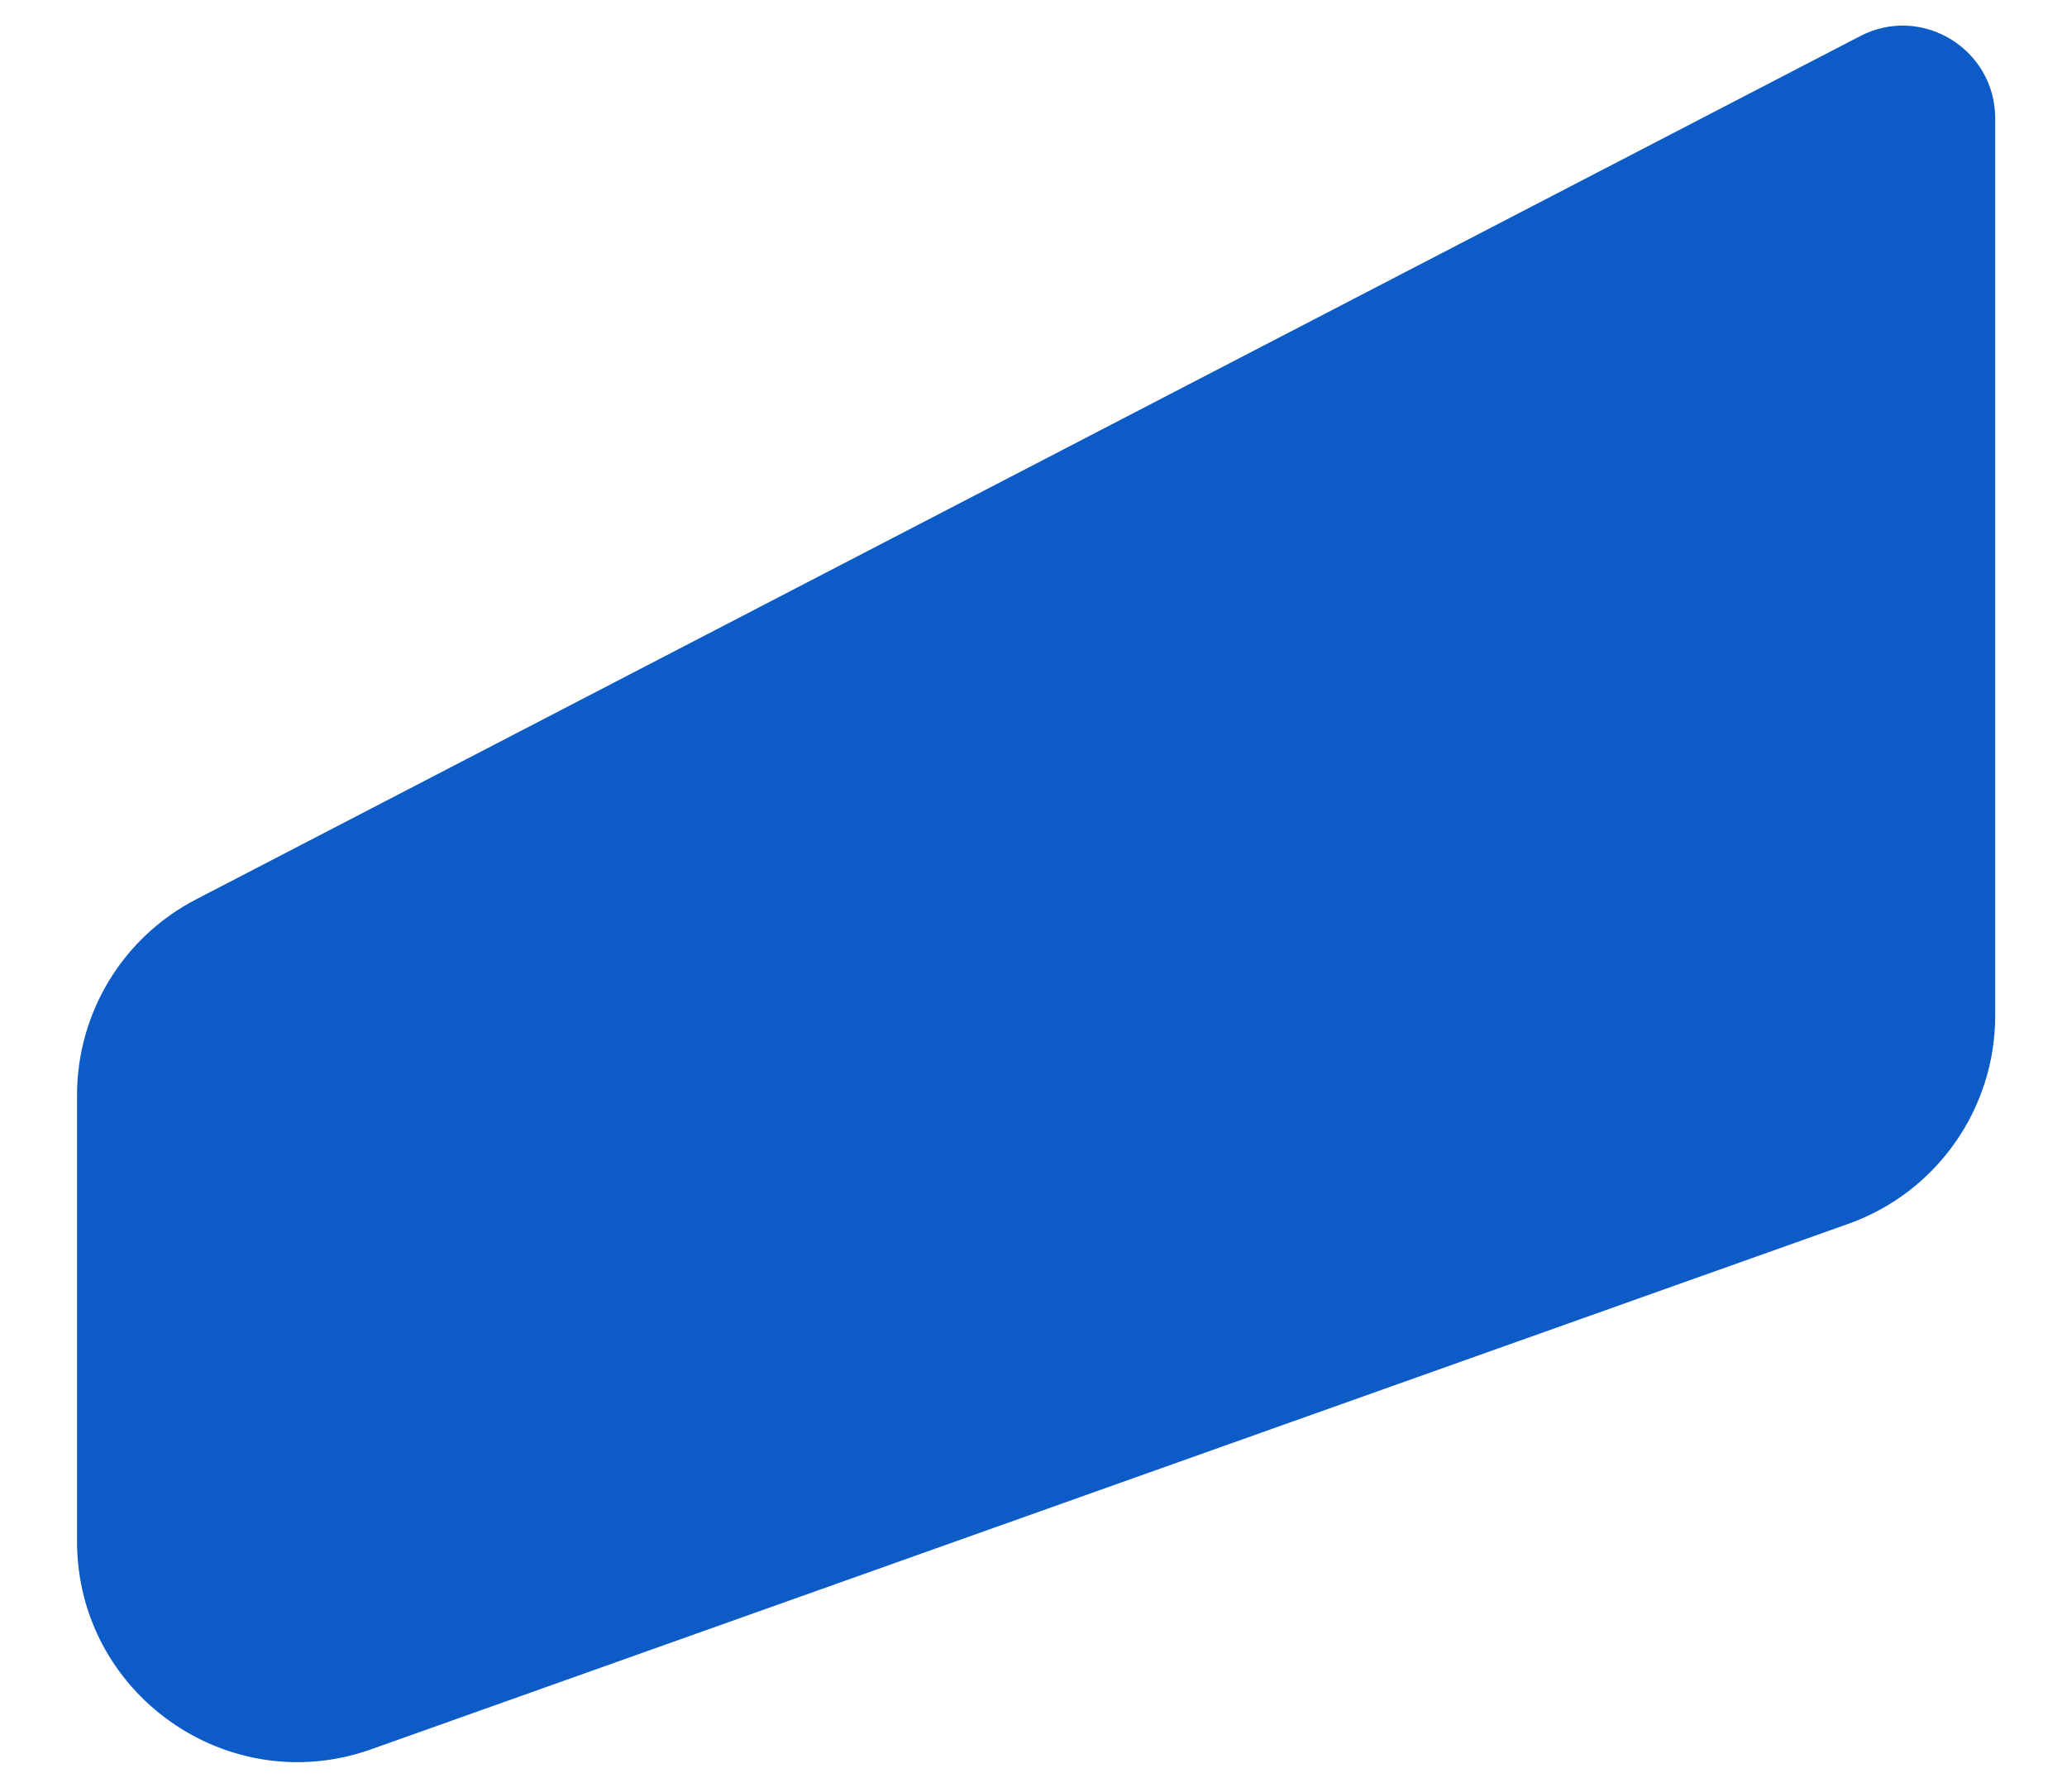 <svg width="15" height="13" viewBox="0 0 15 13" fill="none" xmlns="http://www.w3.org/2000/svg">
<path d="M13.499 0.262L1.422 6.526C0.891 6.801 0.559 7.349 0.559 7.947V11.183C0.559 12.288 1.653 13.062 2.694 12.692L13.415 8.879C14.053 8.651 14.479 8.047 14.479 7.369V0.859C14.479 0.355 13.946 0.03 13.499 0.262Z" fill="#0C5BC6"/>
</svg>
